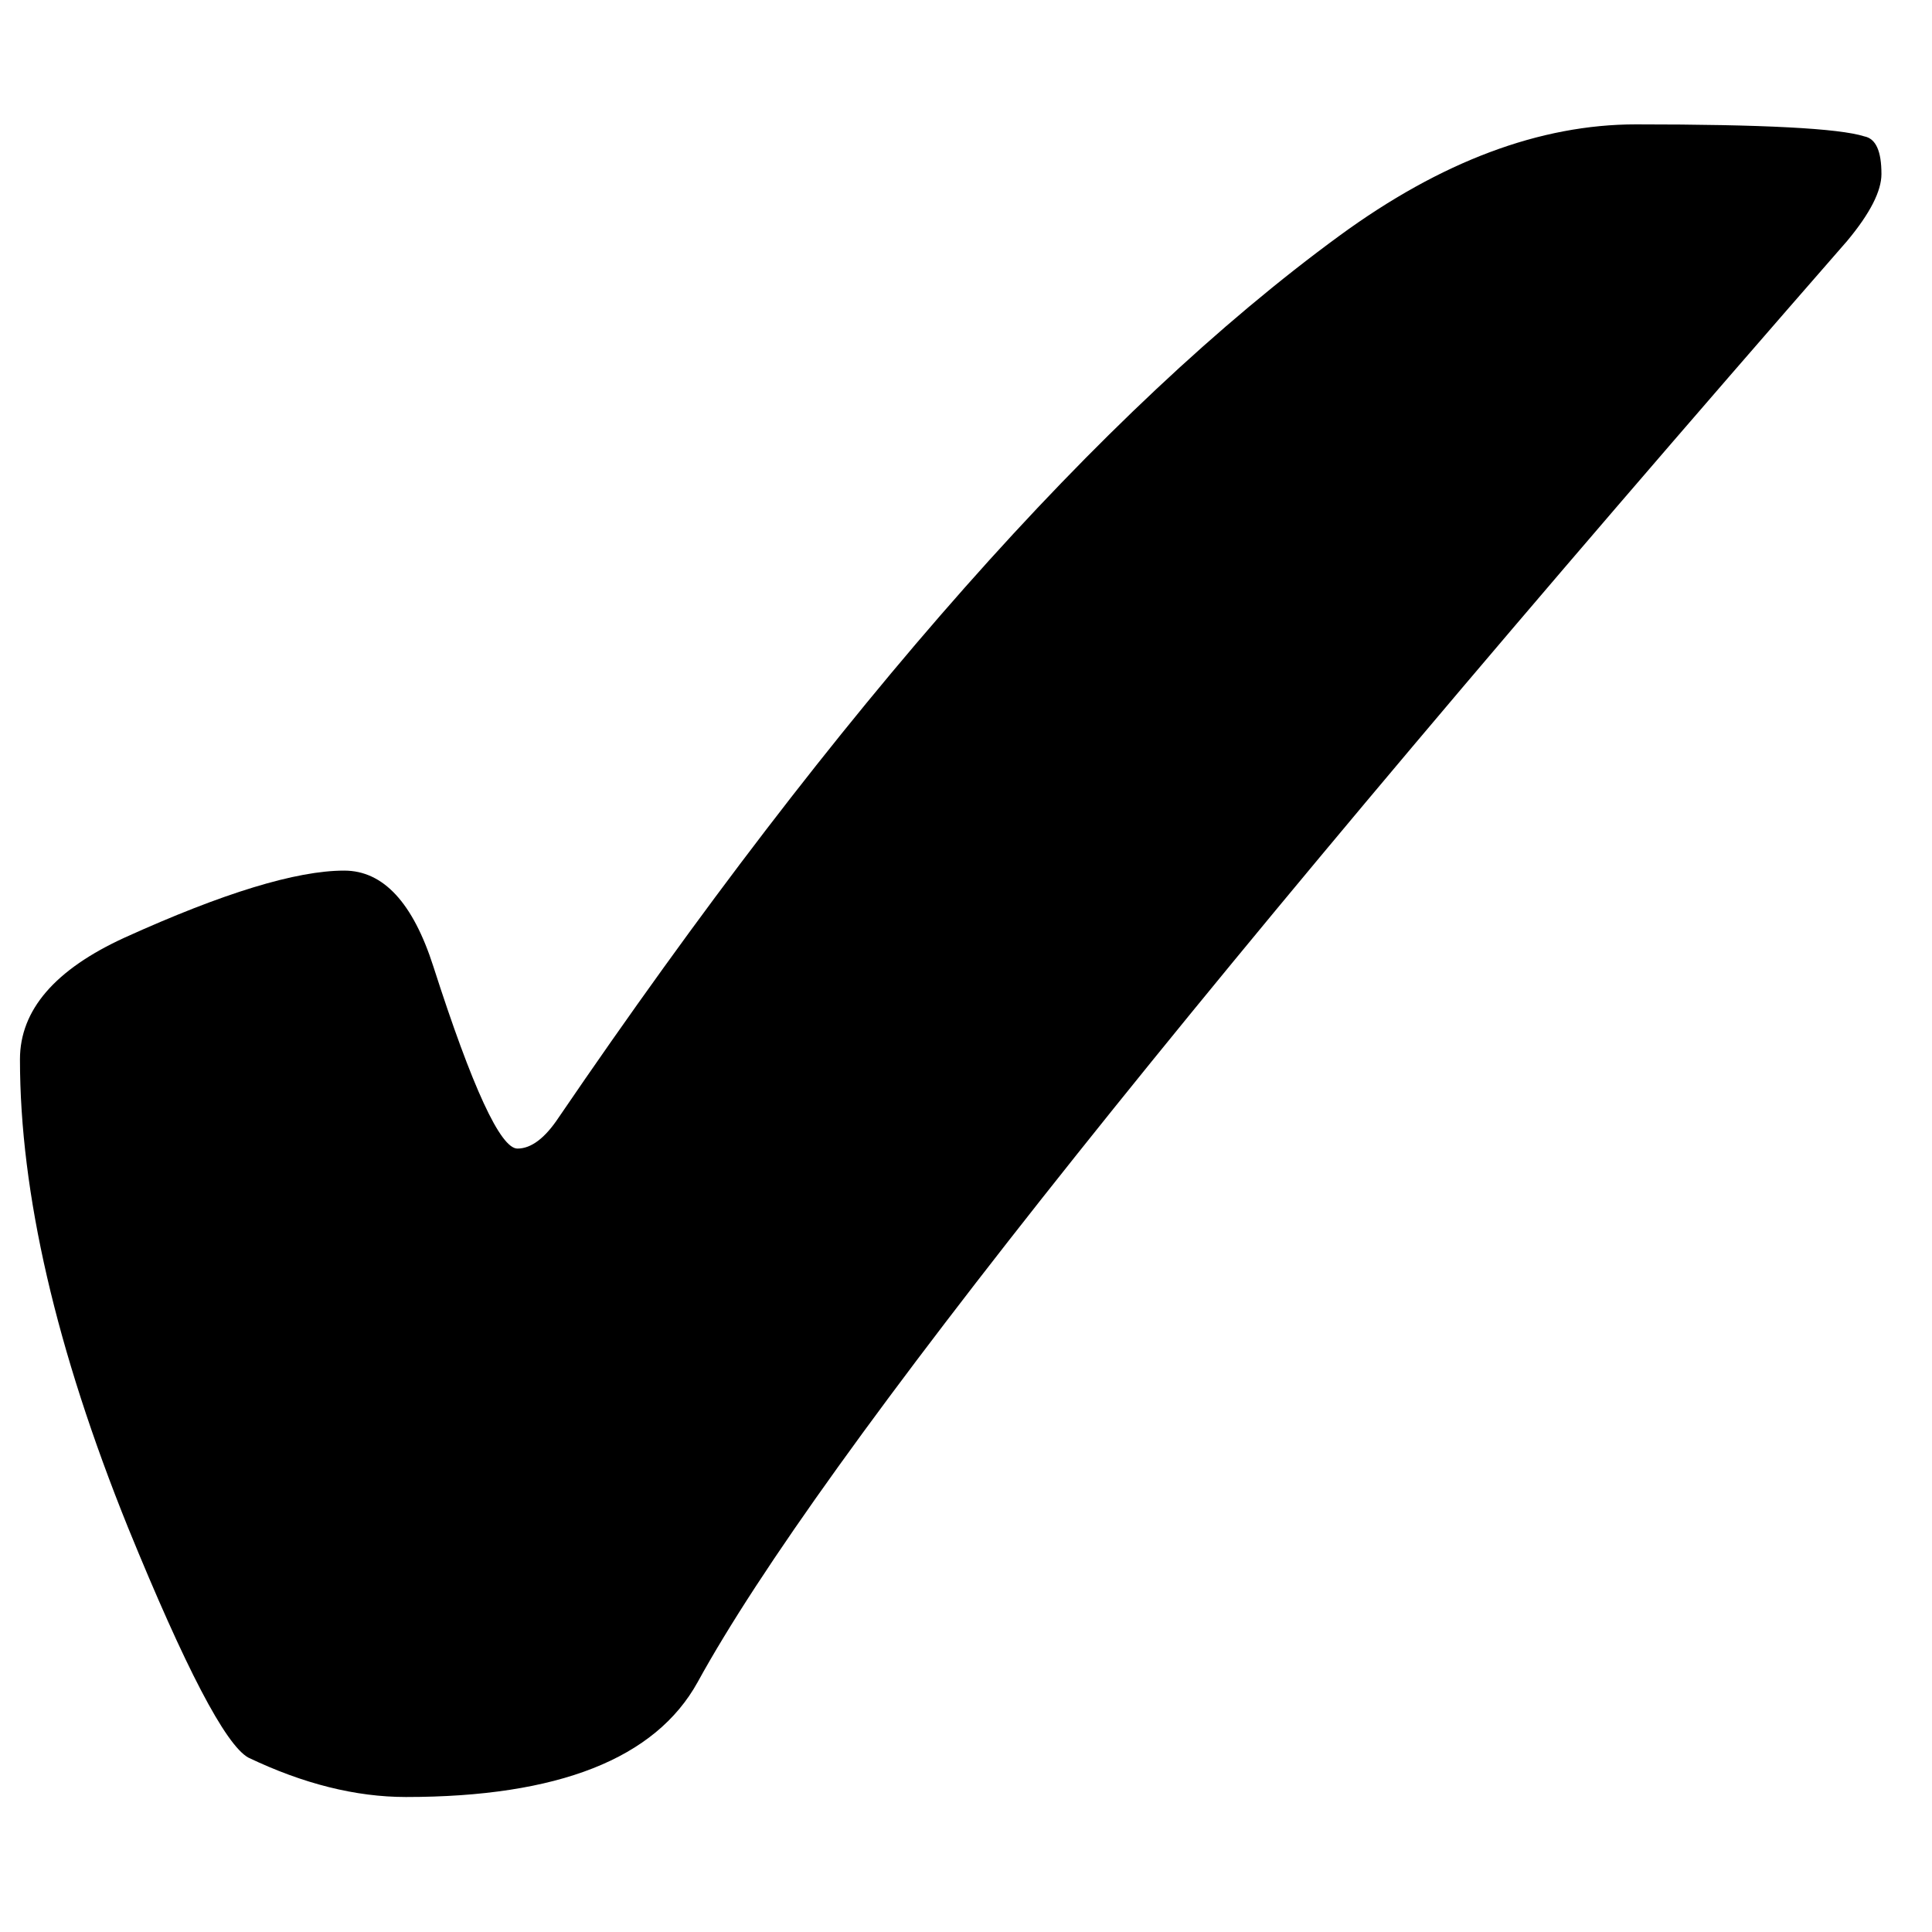 <?xml version="1.0" encoding="utf-8"?>
<svg viewBox="0 0 24 24" xmlns="http://www.w3.org/2000/svg">
  <path d="M 4.276 10.815 C 4.76 10.815 5.129 11.212 5.384 12.008 C 5.868 13.514 6.217 14.268 6.428 14.268 C 6.6 14.268 6.771 14.137 6.94 13.882 C 10.436 8.753 13.669 5.102 16.638 2.929 C 17.902 2.004 19.132 1.545 20.323 1.545 C 21.902 1.545 22.846 1.594 23.159 1.694 C 23.303 1.722 23.372 1.877 23.372 2.162 C 23.372 2.373 23.232 2.65 22.946 2.993 C 14.946 12.157 10.187 18.124 8.667 20.895 C 8.142 21.846 6.935 22.323 5.043 22.323 C 4.419 22.323 3.765 22.159 3.084 21.833 C 2.801 21.675 2.303 20.722 1.591 18.977 C 0.696 16.76 0.248 14.822 0.248 13.159 C 0.248 12.547 0.683 12.043 1.549 11.647 C 2.771 11.093 3.68 10.815 4.276 10.815 Z" style=""/>
</svg>
